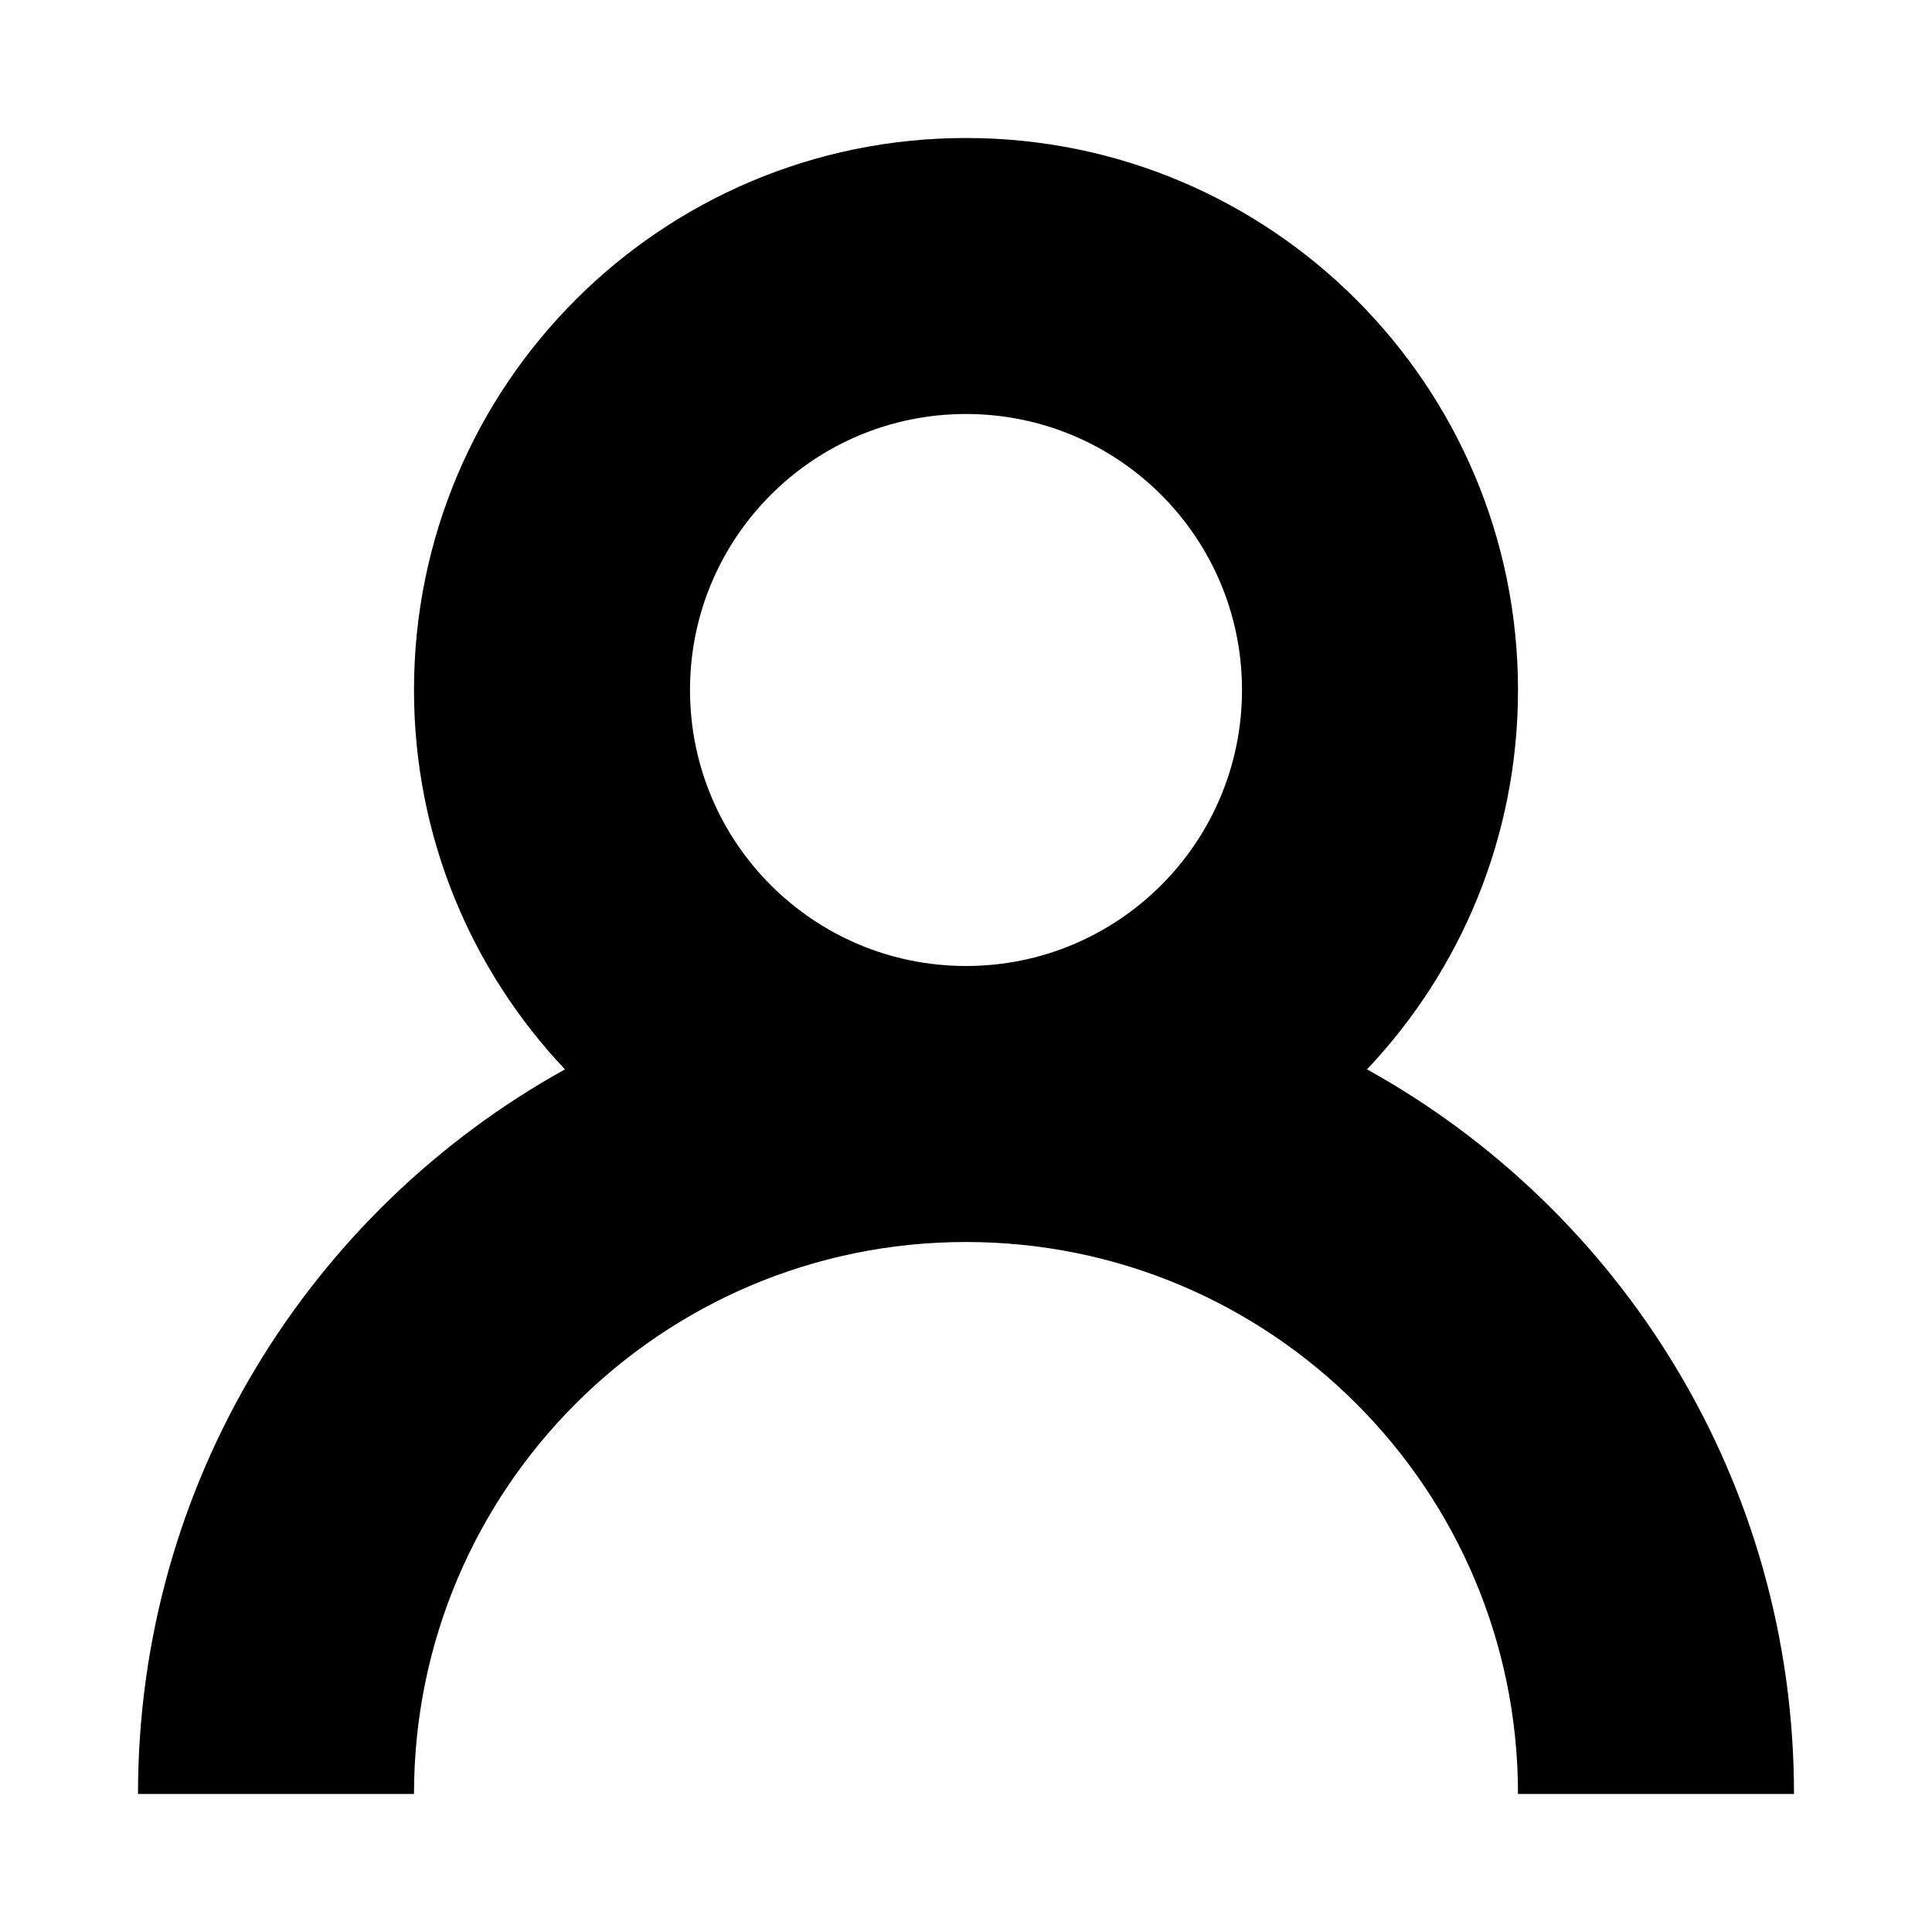 <?xml version="1.0" encoding="UTF-8"?>
<svg width="14px" height="14px" viewBox="0 0 14 14" version="1.1" xmlns="http://www.w3.org/2000/svg" xmlns:xlink="http://www.w3.org/1999/xlink">
    <!-- Generator: Sketch 46.2 (44496) - http://www.bohemiancoding.com/sketch -->
    <title>14x14_user_outline</title>
    <desc>Created with Sketch.</desc>
    <defs></defs>
    <g id="Page-1" stroke="none" stroke-width="1" fill="none" fill-rule="evenodd">
        <g id="14x14_user_outline" fill-rule="nonzero" fill="#000000">
            <path d="M7,7 C8.105,7 9,6.105 9,5 C9,3.895 8.105,3 7,3 C5.895,3 5,3.895 5,5 C5,6.105 5.895,7 7,7 Z M4.094,7.749 C3.416,7.032 3,6.065 3,5 C3,2.791 4.791,1 7,1 C9.209,1 11,2.791 11,5 C11,6.065 10.584,7.032 9.906,7.749 C11.751,8.772 13,10.74 13,13 L11,13 C11,10.791 9.209,9 7,9 C4.791,9 3,10.791 3,13 L1,13 C1,10.74 2.249,8.772 4.094,7.749 Z" id="Icon"></path>
        </g>
    </g>
</svg>